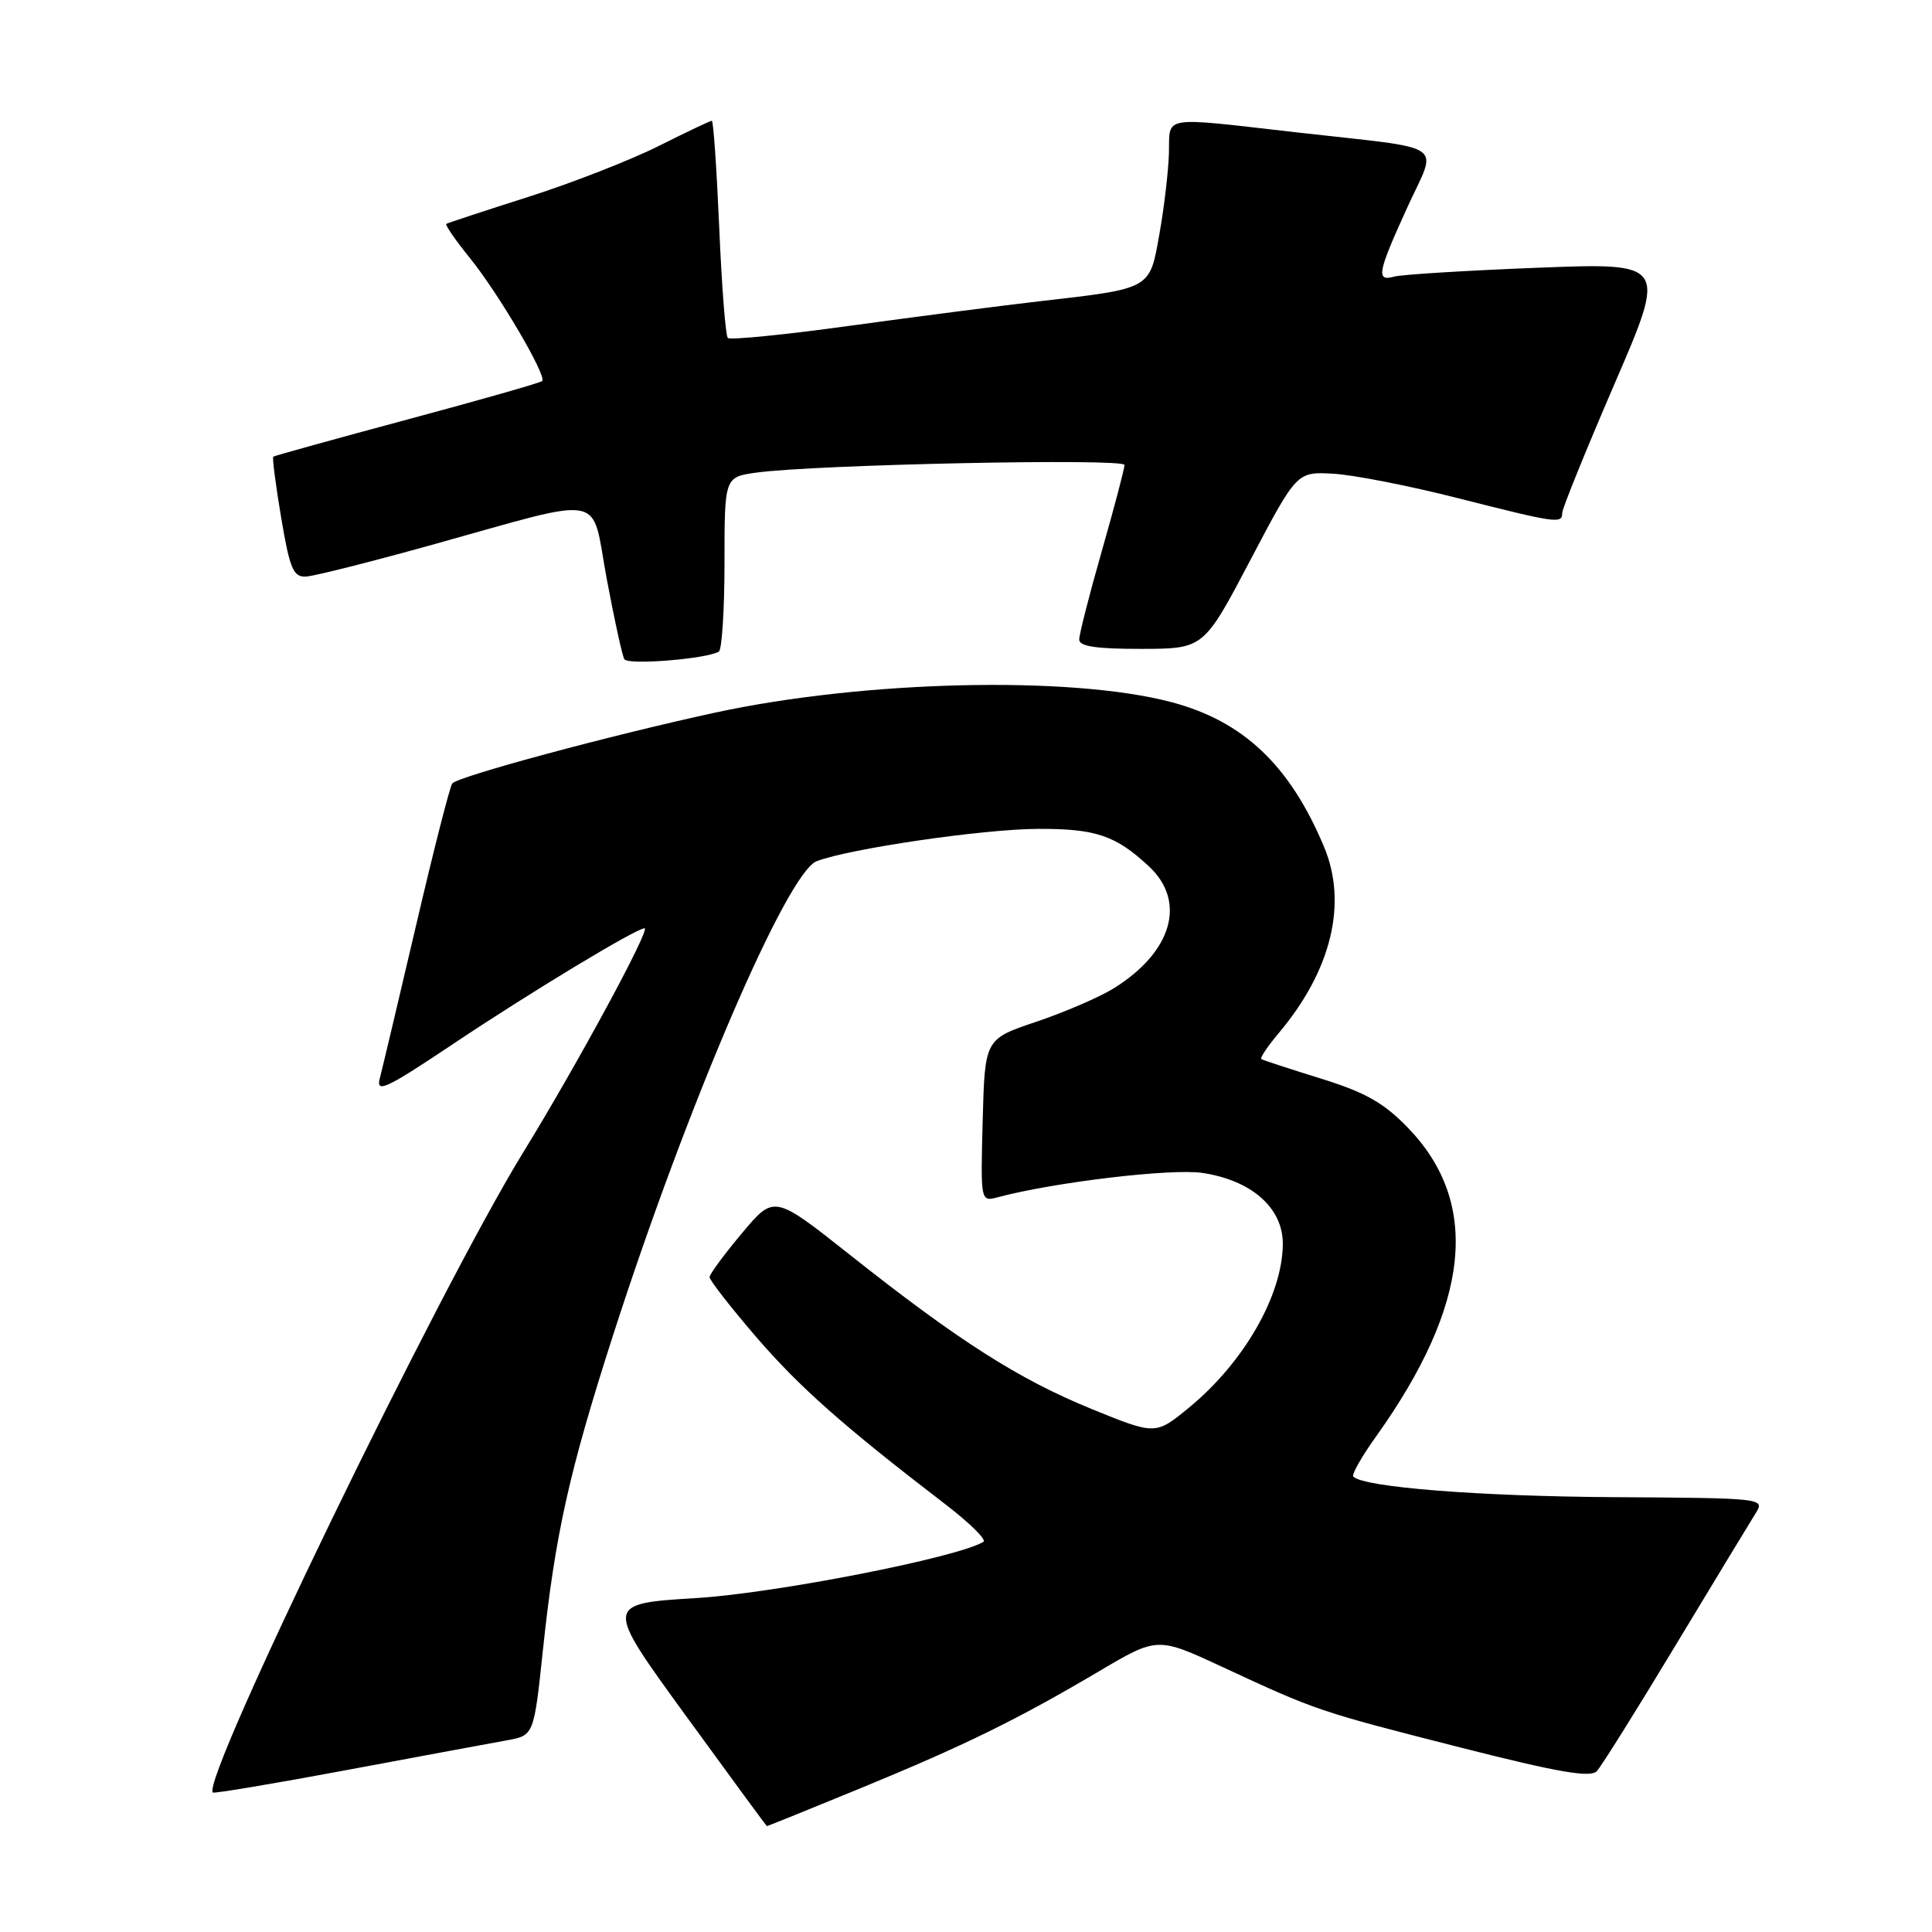 <?xml version="1.0" encoding="UTF-8" standalone="no"?>
<!DOCTYPE svg PUBLIC "-//W3C//DTD SVG 1.1//EN" "http://www.w3.org/Graphics/SVG/1.1/DTD/svg11.dtd" >
<svg xmlns="http://www.w3.org/2000/svg" xmlns:xlink="http://www.w3.org/1999/xlink" version="1.1" viewBox="0 0 256 256">
 <g >
 <path fill="currentColor"
d=" M 113.88 237.01 C 127.82 231.28 134.79 227.86 145.65 221.44 C 153.37 216.88 153.37 216.88 162.04 220.91 C 174.45 226.68 174.76 226.78 193.50 231.55 C 206.49 234.85 210.76 235.59 211.59 234.68 C 212.20 234.03 216.89 226.53 222.03 218.00 C 227.18 209.47 231.95 201.60 232.64 200.50 C 233.89 198.53 233.64 198.50 213.70 198.38 C 195.97 198.27 180.73 197.07 179.32 195.66 C 179.07 195.40 180.42 193.01 182.33 190.35 C 194.83 172.84 196.22 159.43 186.57 149.45 C 183.37 146.13 180.91 144.74 175.00 142.91 C 170.88 141.63 167.33 140.47 167.13 140.33 C 166.92 140.20 167.96 138.65 169.43 136.90 C 176.42 128.60 178.58 119.72 175.45 112.23 C 170.93 101.41 164.74 95.54 155.19 93.03 C 141.86 89.51 114.51 90.15 94.74 94.43 C 80.94 97.42 60.70 102.87 59.93 103.81 C 59.62 104.19 57.47 112.60 55.16 122.50 C 52.84 132.40 50.67 141.57 50.33 142.87 C 49.79 144.92 51.13 144.29 60.10 138.29 C 70.36 131.43 84.32 123.00 85.41 123.00 C 86.26 123.00 76.42 141.17 69.35 152.66 C 58.16 170.84 26.57 235.98 28.20 237.52 C 28.37 237.67 36.38 236.33 46.00 234.53 C 55.62 232.73 65.13 230.97 67.12 230.61 C 70.74 229.96 70.74 229.96 71.93 218.73 C 73.56 203.32 75.40 195.07 81.21 177.00 C 91.02 146.50 104.29 115.60 108.22 114.11 C 112.61 112.44 130.26 109.86 137.52 109.83 C 145.21 109.80 147.83 110.69 152.25 114.81 C 157.26 119.48 155.31 126.17 147.54 130.98 C 145.66 132.14 141.05 134.13 137.31 135.39 C 130.50 137.68 130.50 137.68 130.21 148.47 C 129.93 159.25 129.93 159.25 132.21 158.64 C 139.72 156.64 155.21 154.80 159.34 155.42 C 165.86 156.40 170.01 160.07 169.98 164.84 C 169.94 171.64 164.81 180.56 157.51 186.55 C 153.11 190.15 153.11 190.15 144.60 186.68 C 134.97 182.75 126.95 177.64 112.54 166.21 C 102.57 158.32 102.57 158.32 98.31 163.41 C 95.96 166.21 94.03 168.83 94.02 169.22 C 94.01 169.62 96.77 173.16 100.14 177.09 C 105.94 183.82 111.73 188.95 125.31 199.36 C 128.50 201.81 130.75 204.03 130.31 204.30 C 126.90 206.38 102.80 211.10 92.29 211.75 C 80.09 212.50 80.09 212.50 90.79 227.22 C 96.68 235.32 101.55 241.96 101.62 241.97 C 101.68 241.99 107.20 239.75 113.88 237.01 Z  M 95.25 86.34 C 95.66 86.09 96.00 80.78 96.00 74.55 C 96.00 63.21 96.00 63.21 100.25 62.62 C 108.05 61.55 149.00 60.70 149.00 61.61 C 149.00 62.10 147.65 67.23 146.00 73.00 C 144.35 78.77 143.00 84.06 143.00 84.75 C 143.00 85.65 145.30 85.99 151.25 85.98 C 159.50 85.96 159.50 85.96 165.67 74.23 C 171.84 62.50 171.84 62.50 176.65 62.77 C 179.29 62.91 186.75 64.37 193.22 66.02 C 206.32 69.34 207.00 69.43 207.00 67.97 C 207.00 67.40 210.12 59.71 213.93 50.87 C 220.87 34.81 220.87 34.81 203.68 35.48 C 194.23 35.85 185.71 36.38 184.75 36.65 C 182.30 37.33 182.52 36.16 186.44 27.56 C 190.49 18.67 192.22 19.86 171.90 17.55 C 153.63 15.47 155.02 15.25 154.89 20.25 C 154.83 22.59 154.27 27.40 153.64 30.94 C 152.32 38.40 152.67 38.20 137.66 39.93 C 132.62 40.51 121.41 41.96 112.74 43.15 C 104.08 44.35 96.74 45.08 96.44 44.78 C 96.14 44.48 95.63 37.88 95.30 30.12 C 94.96 22.35 94.53 16.00 94.32 16.00 C 94.12 16.00 90.92 17.52 87.23 19.37 C 83.53 21.22 75.78 24.25 70.00 26.09 C 64.22 27.93 59.34 29.54 59.14 29.66 C 58.94 29.79 60.35 31.83 62.27 34.20 C 66.04 38.85 72.50 49.84 71.84 50.49 C 71.62 50.72 63.57 53.01 53.97 55.59 C 44.36 58.17 36.37 60.39 36.21 60.51 C 36.06 60.64 36.53 64.28 37.26 68.62 C 38.40 75.39 38.87 76.49 40.55 76.40 C 41.62 76.34 49.14 74.45 57.25 72.19 C 80.74 65.66 78.26 65.18 80.39 76.68 C 81.40 82.08 82.45 86.88 82.73 87.35 C 83.22 88.16 93.66 87.31 95.25 86.34 Z "/>
</g>
</svg>